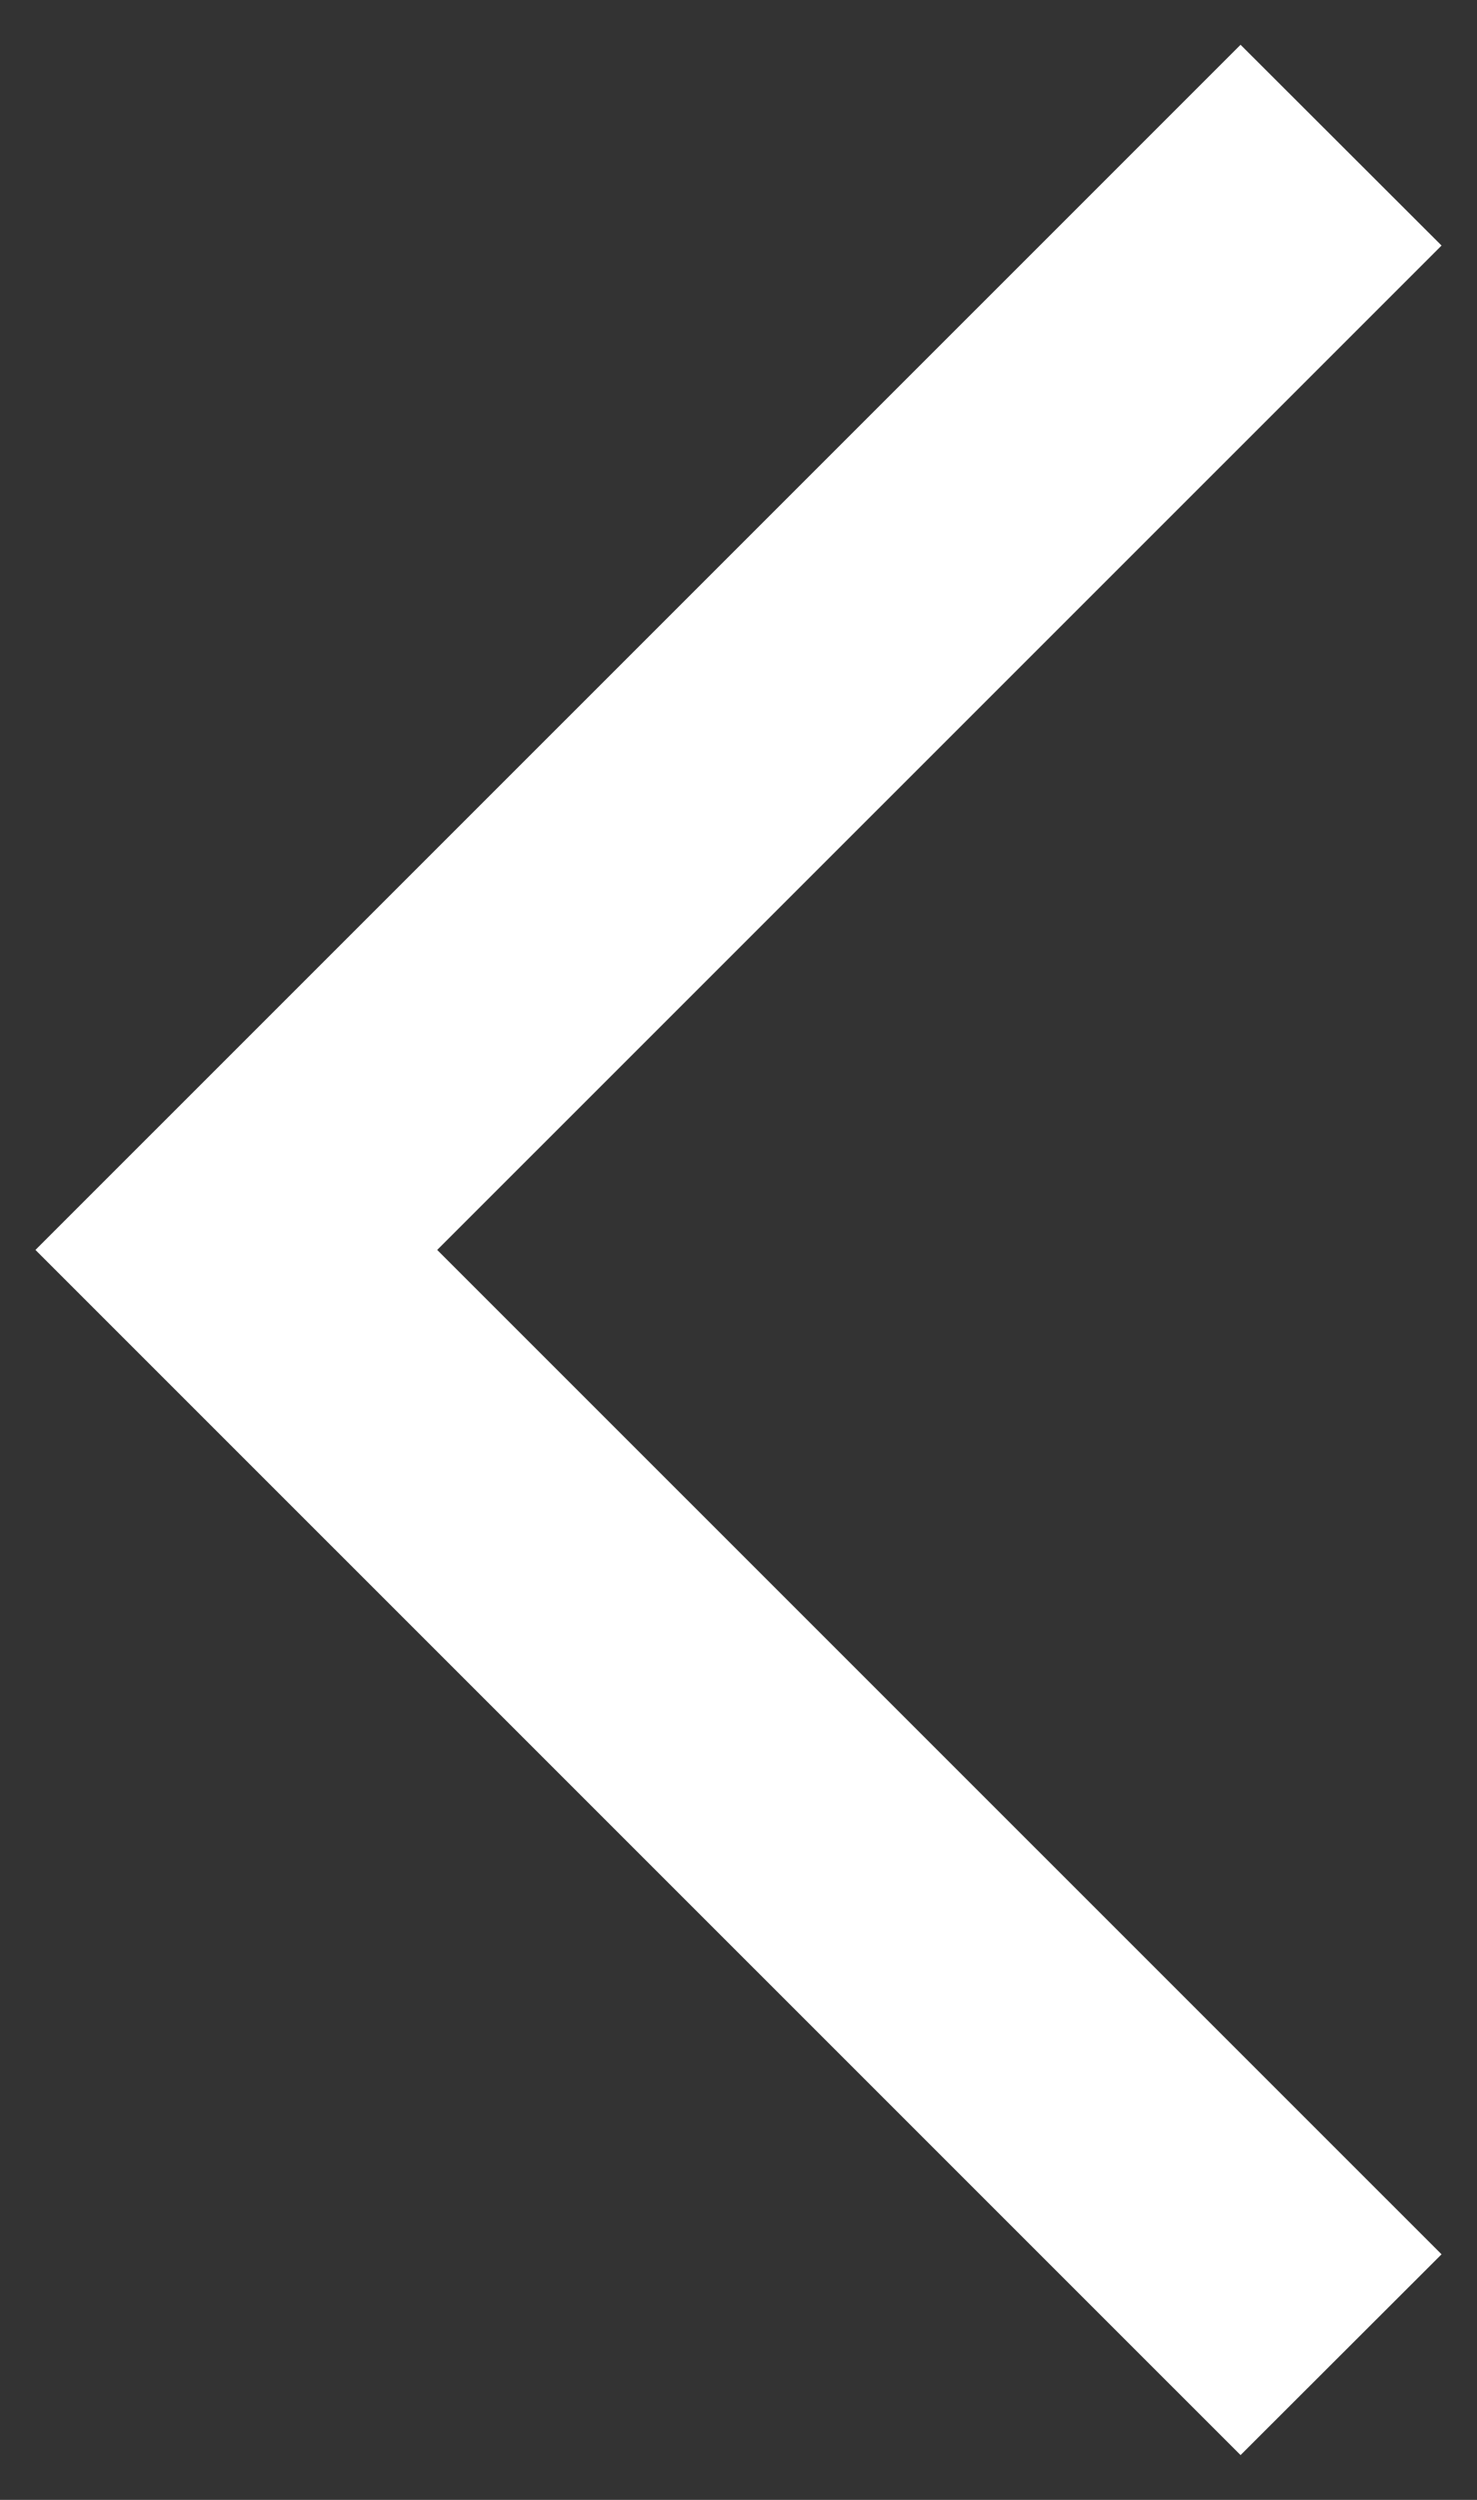 <svg width="13" height="22" viewBox="0 0 13 22" fill="none" xmlns="http://www.w3.org/2000/svg">
<rect x="0" y="0" width="13" height="22" fill="#333333" stroke="none"/>
<path d="M10.919 0.394L0.312 11L10.919 21.606L12.688 19.839L3.848 11L12.688 2.161L10.919 0.394Z" fill="white"/>
</svg>
